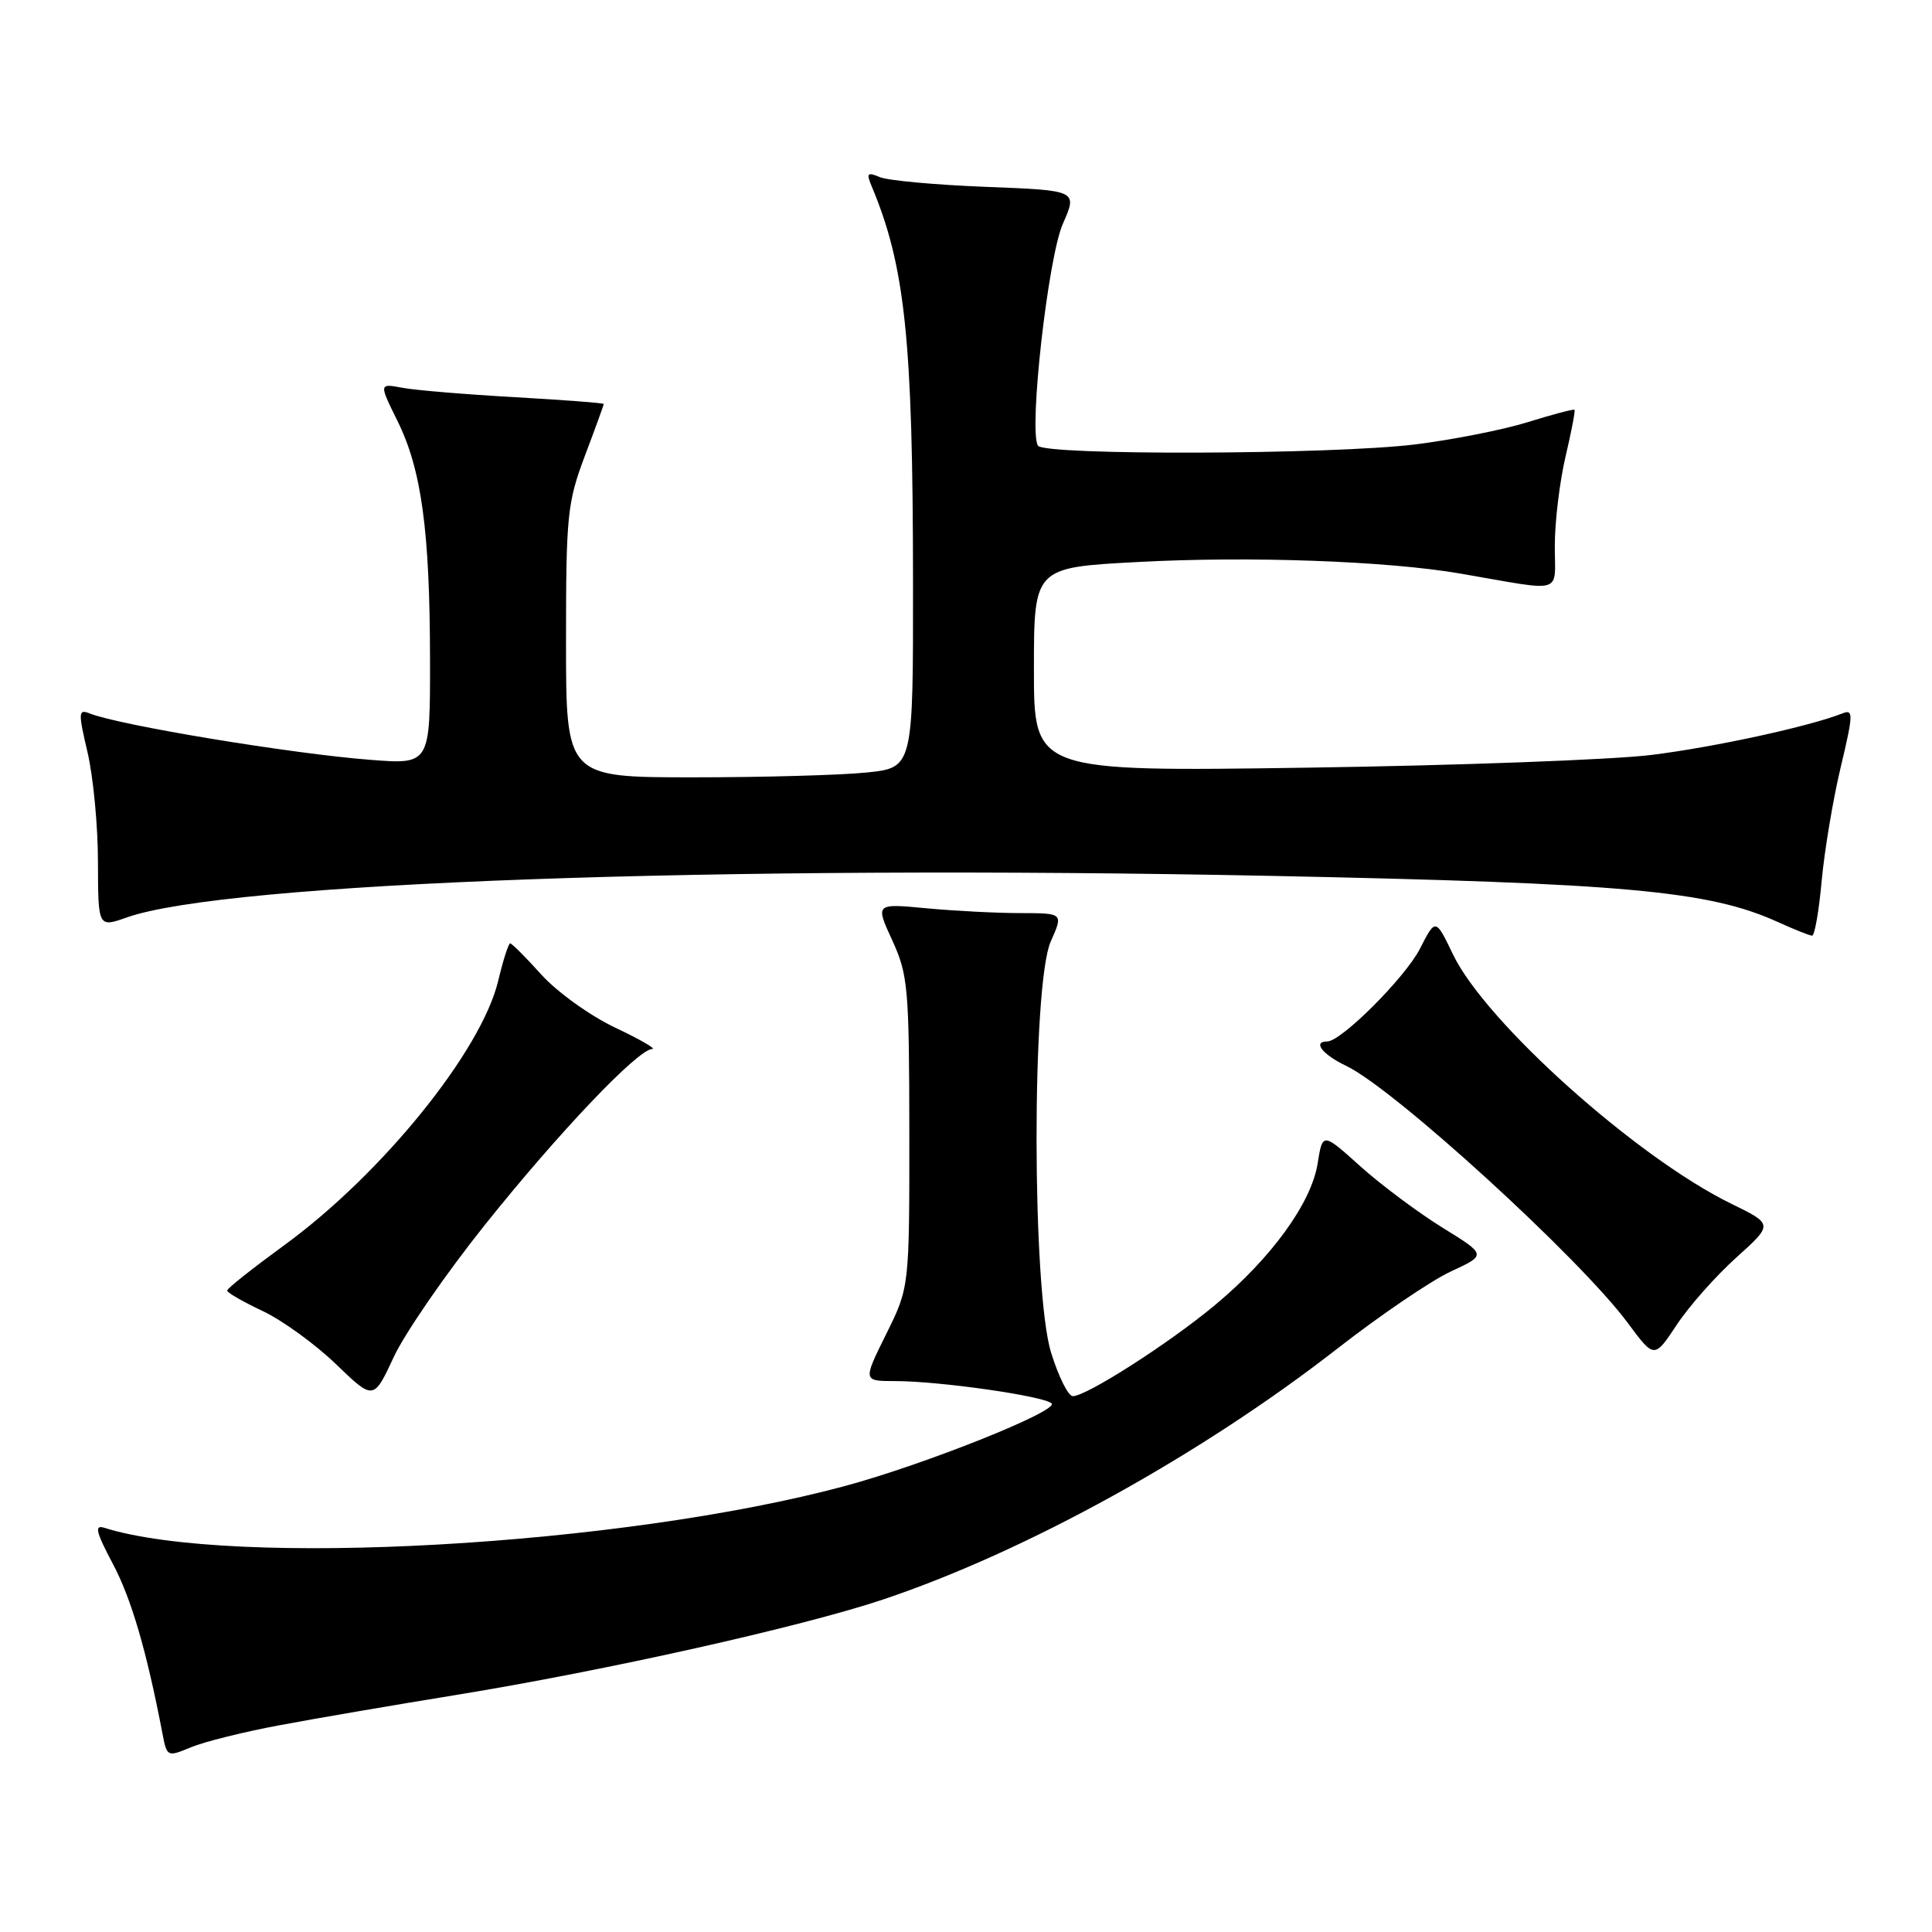 <?xml version="1.0" encoding="UTF-8" standalone="no"?>
<!DOCTYPE svg PUBLIC "-//W3C//DTD SVG 1.1//EN" "http://www.w3.org/Graphics/SVG/1.1/DTD/svg11.dtd" >
<svg xmlns="http://www.w3.org/2000/svg" xmlns:xlink="http://www.w3.org/1999/xlink" version="1.1" viewBox="0 0 256 256">
 <g >
 <path fill="currentColor"
d=" M 37.00 228.61 C 41.67 227.73 52.25 225.92 60.50 224.58 C 80.21 221.37 106.21 215.56 116.99 211.95 C 135.91 205.61 159.09 192.81 177.19 178.71 C 182.86 174.29 189.63 169.69 192.24 168.48 C 196.99 166.28 196.99 166.28 191.12 162.66 C 187.90 160.66 183.00 157.01 180.25 154.54 C 175.25 150.04 175.25 150.04 174.59 154.19 C 173.75 159.42 168.45 166.72 160.98 172.94 C 154.90 178.00 143.97 185.00 142.15 185.00 C 141.55 185.00 140.26 182.41 139.28 179.25 C 136.73 171.02 136.70 130.45 139.23 124.75 C 140.90 121.00 140.90 121.00 135.20 120.99 C 132.06 120.99 126.46 120.70 122.74 120.35 C 115.98 119.71 115.98 119.71 118.23 124.60 C 120.32 129.17 120.47 130.89 120.49 150.03 C 120.50 170.57 120.50 170.57 117.42 176.78 C 114.34 183.00 114.34 183.00 118.60 183.00 C 124.49 183.00 138.32 184.98 139.34 185.96 C 140.34 186.94 122.53 194.05 111.98 196.90 C 82.44 204.86 30.78 207.77 13.82 202.44 C 12.48 202.02 12.70 202.96 14.95 207.21 C 17.41 211.85 19.42 218.73 21.52 229.67 C 22.12 232.81 22.16 232.83 25.31 231.52 C 27.07 230.79 32.33 229.48 37.00 228.61 Z  M 64.26 162.29 C 74.03 150.06 84.56 139.00 86.42 139.00 C 87.02 139.00 84.80 137.72 81.50 136.16 C 78.19 134.59 73.82 131.45 71.75 129.16 C 69.69 126.87 67.82 125.00 67.60 125.00 C 67.38 125.00 66.66 127.24 66.01 129.98 C 63.77 139.30 50.60 155.57 37.66 165.00 C 33.51 168.03 30.10 170.72 30.10 171.00 C 30.09 171.28 32.20 172.49 34.79 173.71 C 37.38 174.93 41.75 178.09 44.50 180.74 C 49.50 185.56 49.50 185.56 52.17 179.82 C 53.64 176.66 59.08 168.77 64.26 162.29 Z  M 230.07 166.63 C 234.97 162.22 234.97 162.22 229.38 159.49 C 216.83 153.35 196.87 135.47 192.54 126.49 C 190.22 121.66 190.22 121.66 188.15 125.71 C 186.20 129.52 177.73 138.00 175.86 138.00 C 173.88 138.00 175.24 139.74 178.39 141.24 C 184.74 144.27 209.34 166.73 215.67 175.27 C 219.20 180.04 219.20 180.04 222.18 175.54 C 223.82 173.06 227.37 169.06 230.07 166.63 Z  M 241.38 116.73 C 241.75 112.73 242.88 105.95 243.90 101.67 C 245.58 94.62 245.60 93.94 244.13 94.53 C 239.75 96.26 227.22 98.99 218.85 100.03 C 213.71 100.67 193.19 101.43 173.25 101.72 C 137.00 102.25 137.00 102.25 137.00 88.73 C 137.00 75.20 137.00 75.20 150.75 74.47 C 165.51 73.67 183.79 74.33 193.50 76.00 C 207.50 78.41 206.00 78.86 206.02 72.30 C 206.02 69.11 206.67 63.80 207.44 60.51 C 208.22 57.21 208.75 54.42 208.63 54.30 C 208.51 54.18 205.73 54.91 202.46 55.93 C 199.18 56.95 192.45 58.28 187.50 58.89 C 176.39 60.25 138.35 60.37 137.53 59.05 C 136.29 57.04 138.87 34.07 140.84 29.64 C 142.78 25.23 142.78 25.23 130.64 24.76 C 123.96 24.50 117.63 23.92 116.58 23.47 C 114.95 22.78 114.78 22.95 115.46 24.58 C 119.94 35.24 120.96 44.91 120.98 77.11 C 121.00 101.72 121.00 101.72 114.85 102.36 C 111.47 102.71 101.12 103.00 91.85 103.00 C 75.00 103.00 75.00 103.00 75.00 85.02 C 75.00 68.29 75.17 66.59 77.50 60.40 C 78.88 56.75 80.00 53.66 80.00 53.53 C 80.00 53.40 74.71 53.00 68.25 52.63 C 61.79 52.27 55.08 51.71 53.35 51.39 C 50.21 50.80 50.21 50.80 52.66 55.76 C 55.85 62.20 56.96 70.31 56.98 87.40 C 57.00 101.30 57.00 101.30 49.06 100.68 C 38.66 99.88 15.78 96.10 11.87 94.53 C 10.38 93.93 10.35 94.38 11.60 99.69 C 12.35 102.88 12.98 109.42 12.98 114.21 C 13.00 122.91 13.00 122.91 16.82 121.56 C 29.93 116.94 95.23 114.57 168.50 116.06 C 215.24 117.02 226.42 118.03 235.50 122.14 C 237.70 123.14 239.78 123.97 240.11 123.98 C 240.45 123.99 241.02 120.73 241.38 116.73 Z "/>
</g>
</svg>